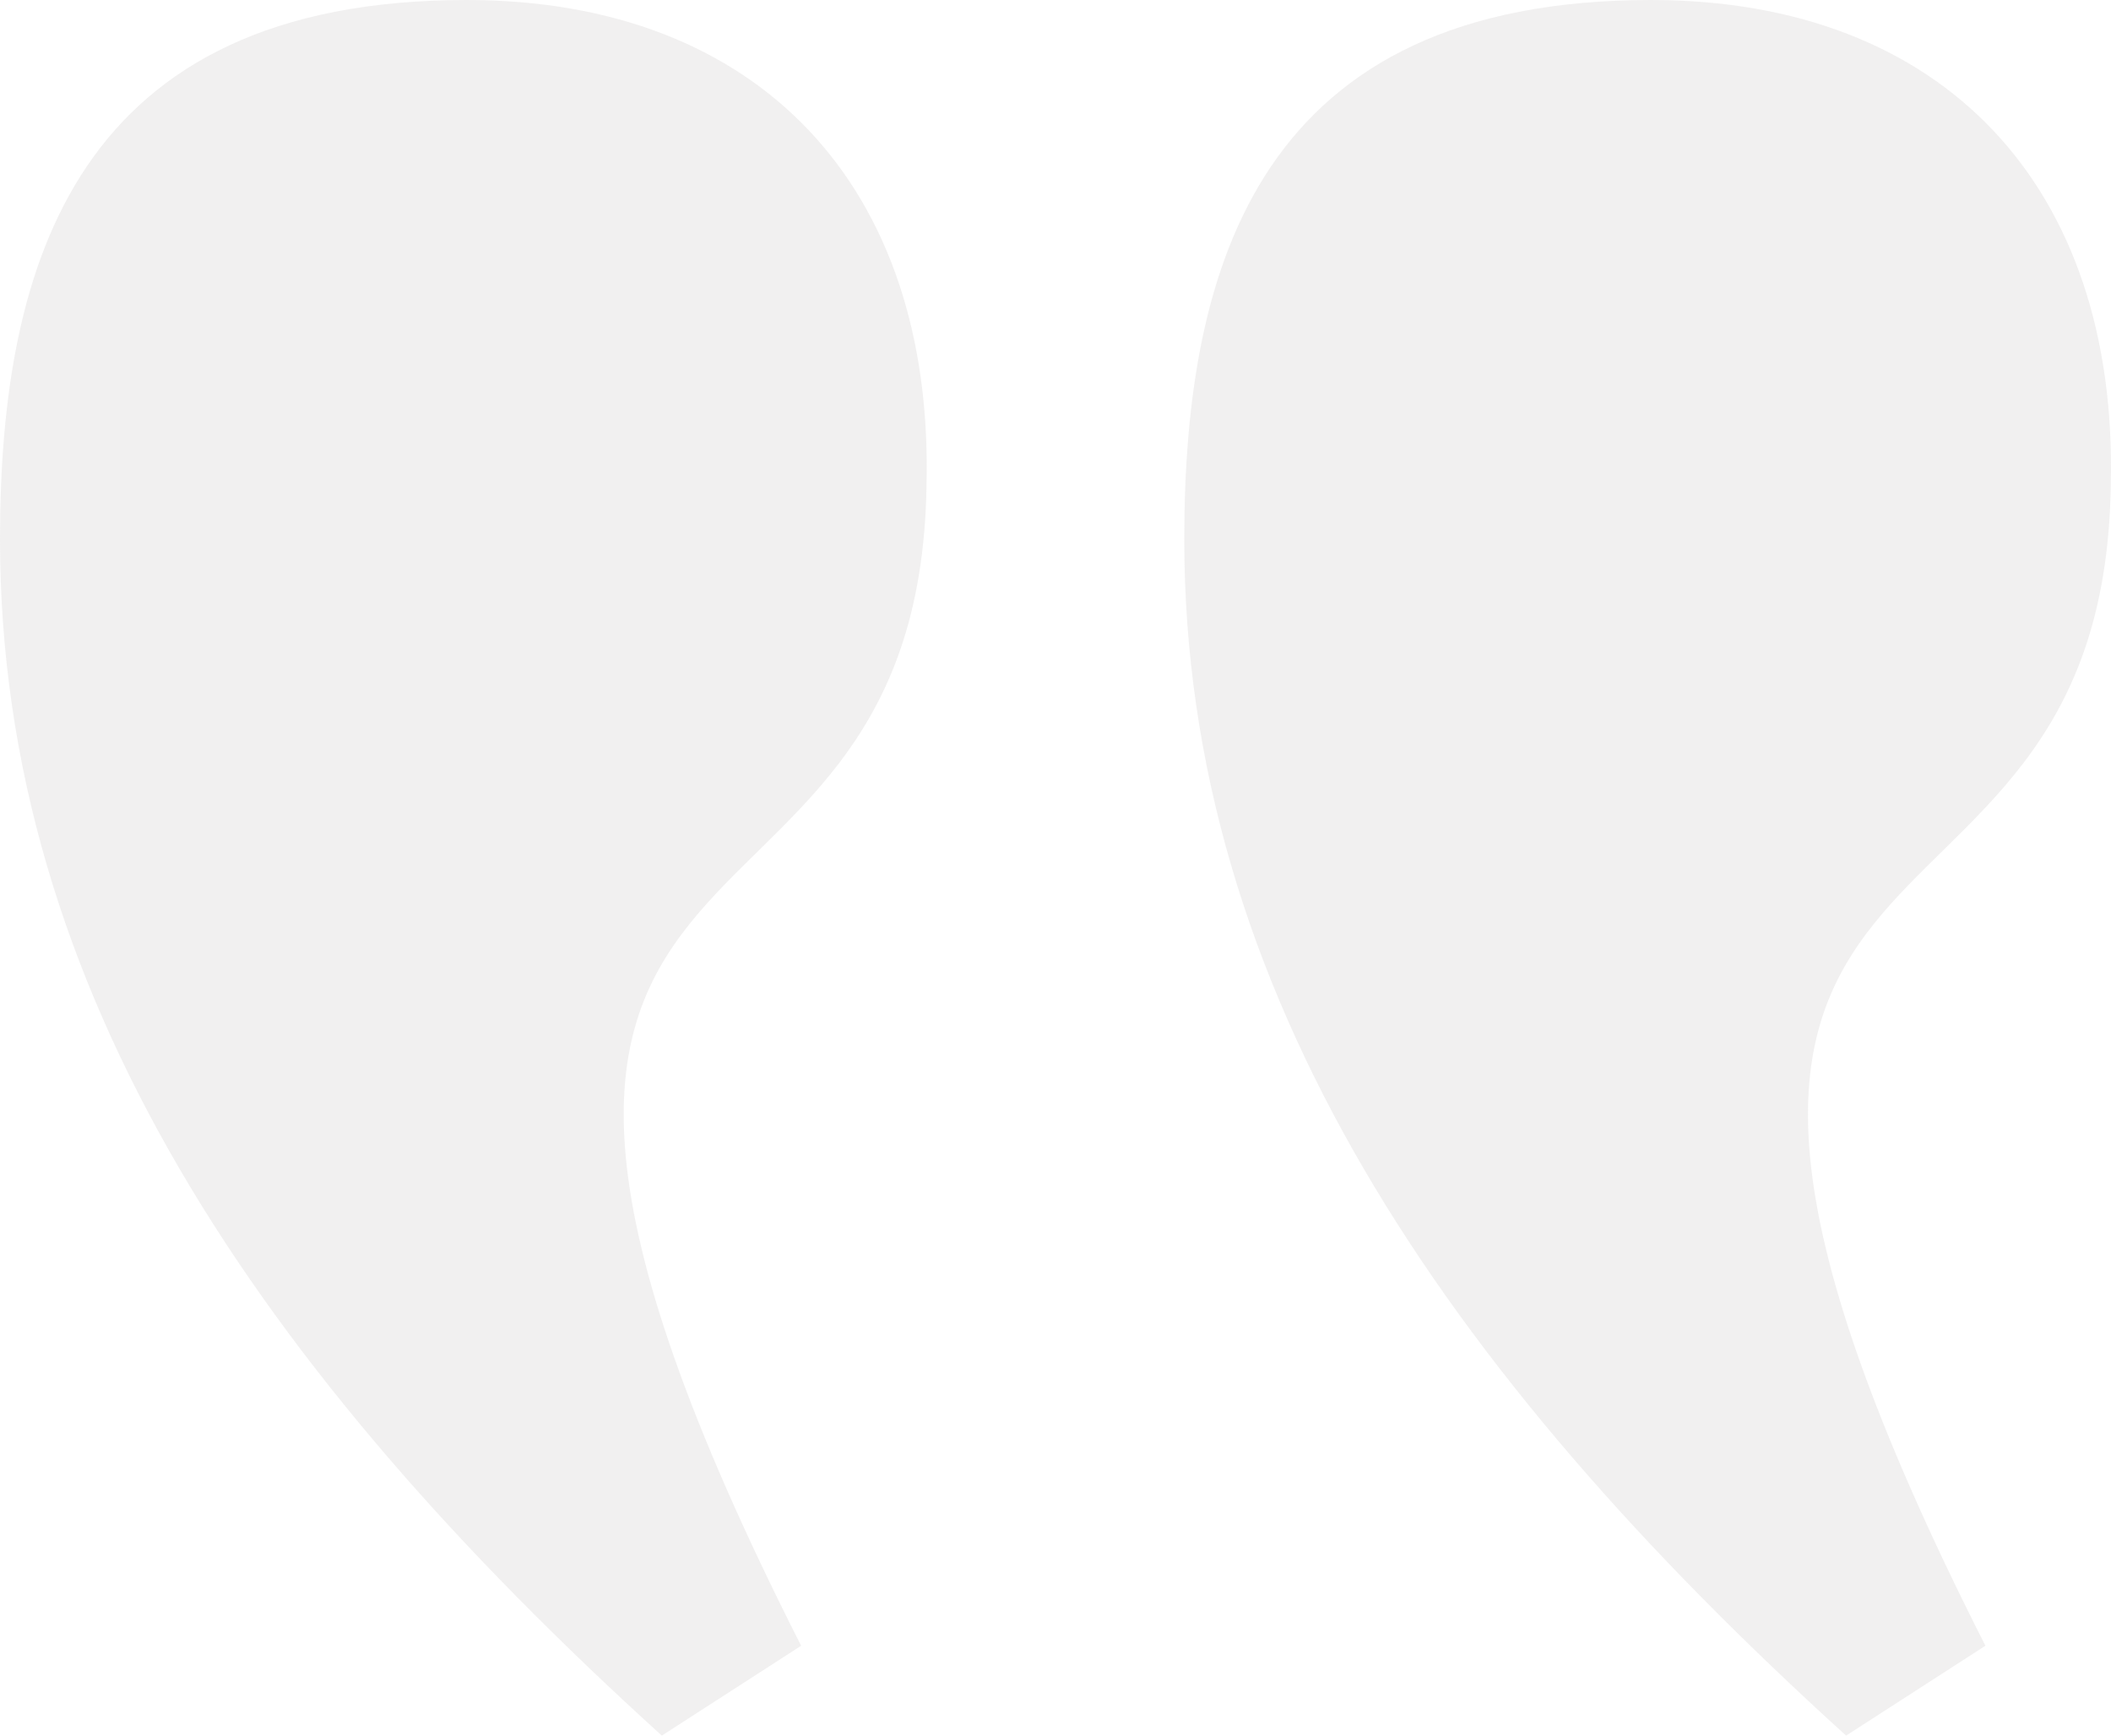 <svg width="45" height="37" viewBox="0 0 45 37" fill="none" xmlns="http://www.w3.org/2000/svg">
<path opacity="0.7" d="M39.353 37C30.74 29.187 25.245 21.08 25.245 11.498C25.245 5.602 26.879 0 35.195 0C41.432 0 45.144 3.98 44.996 10.319C44.847 21.669 32.522 15.773 42.323 35.084L39.353 37ZM14.108 37C5.495 29.187 0 21.08 0 11.498C0 5.602 1.634 0 9.95 0C16.187 0 19.899 3.98 19.751 10.319C19.602 21.669 7.277 15.773 17.078 35.084L14.108 37Z" fill="#EBEAEA"/>
</svg>
